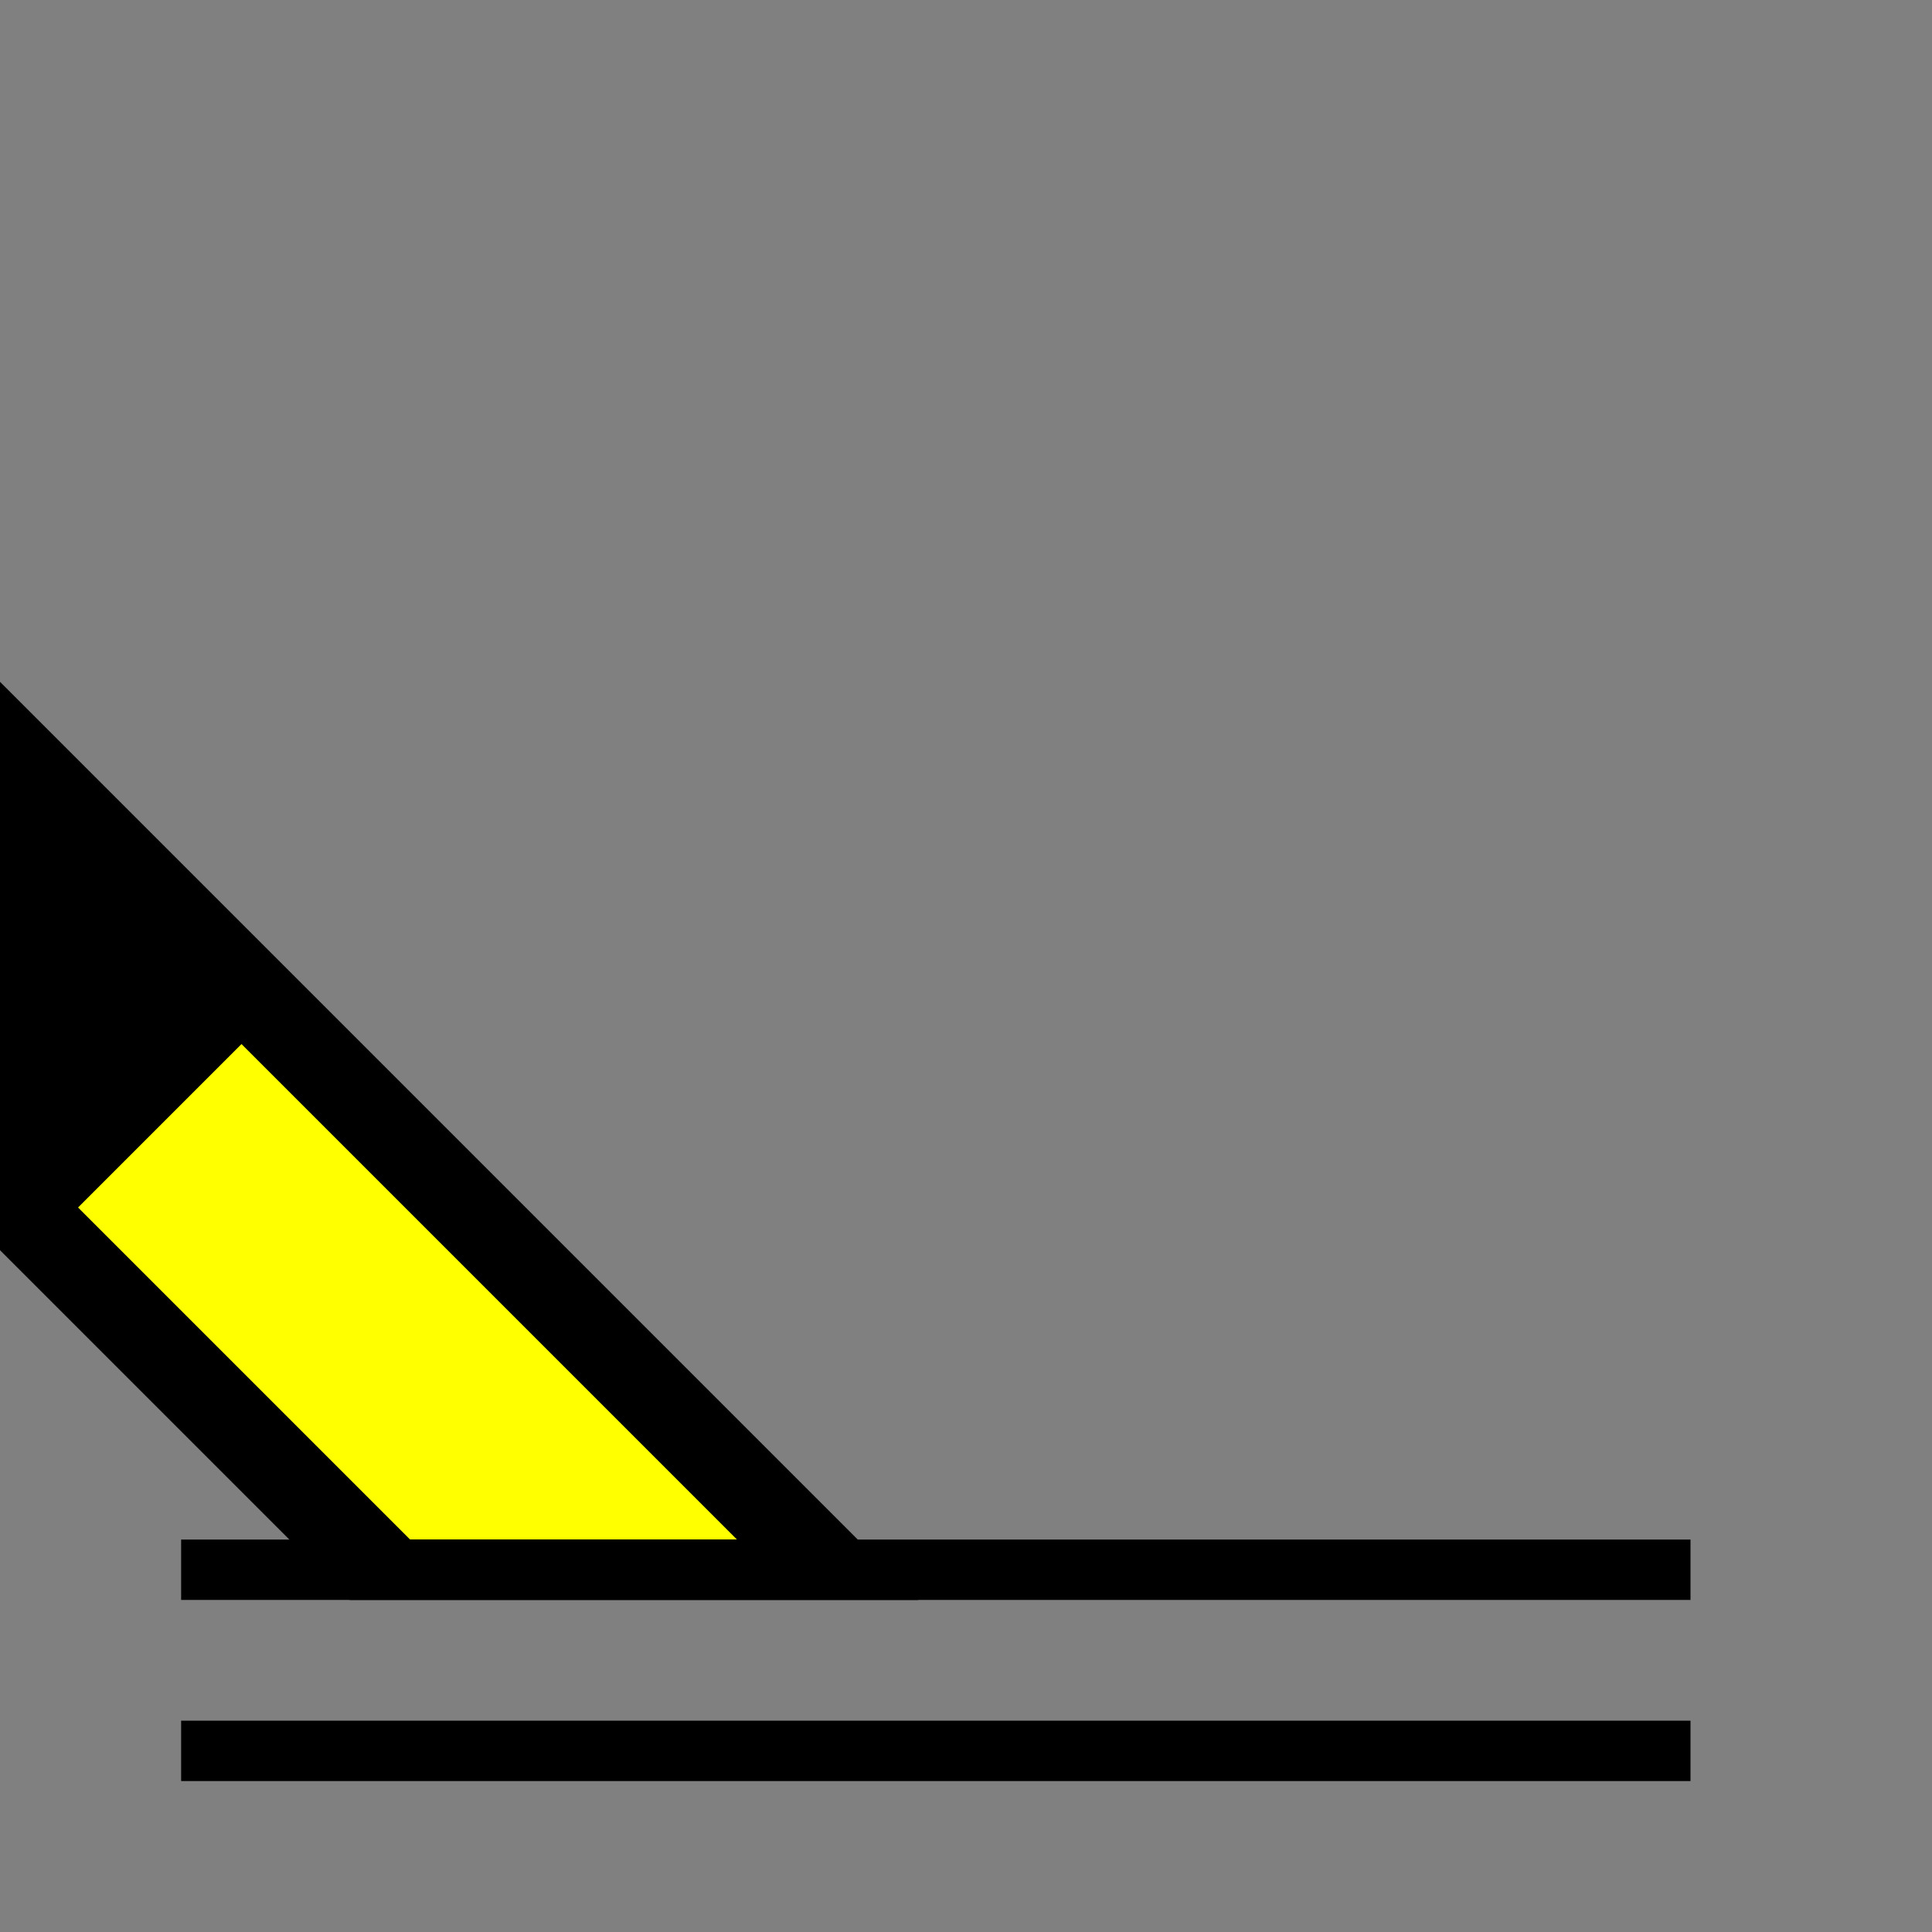 <svg width="32" height="32">
  <rect width="100%" height="100%" fill="#808080" stroke="none"/>
  <g>
  <!-- Track -->
    <path stroke="rgb(0,0,0)" fill="rgb(0,0,0)" d="M 0,12 L 0,20 L 6,26 L 14,26 z " />
  <!-- Ausleuchtung gelb -->
    <path stroke="rgb(255,255,0)" fill="rgb(255,255,0)" d="M 2,20 L 4,18 L 11,25 L 7,25 z " />

    <path stroke="rgb(0,0,0)" fill="none" d="M 3,29 L 28,29 z " />
    <path stroke="rgb(0,0,0)" fill="none" d="M 3,26 L 28,26 z " /> 
  </g>
</svg>
